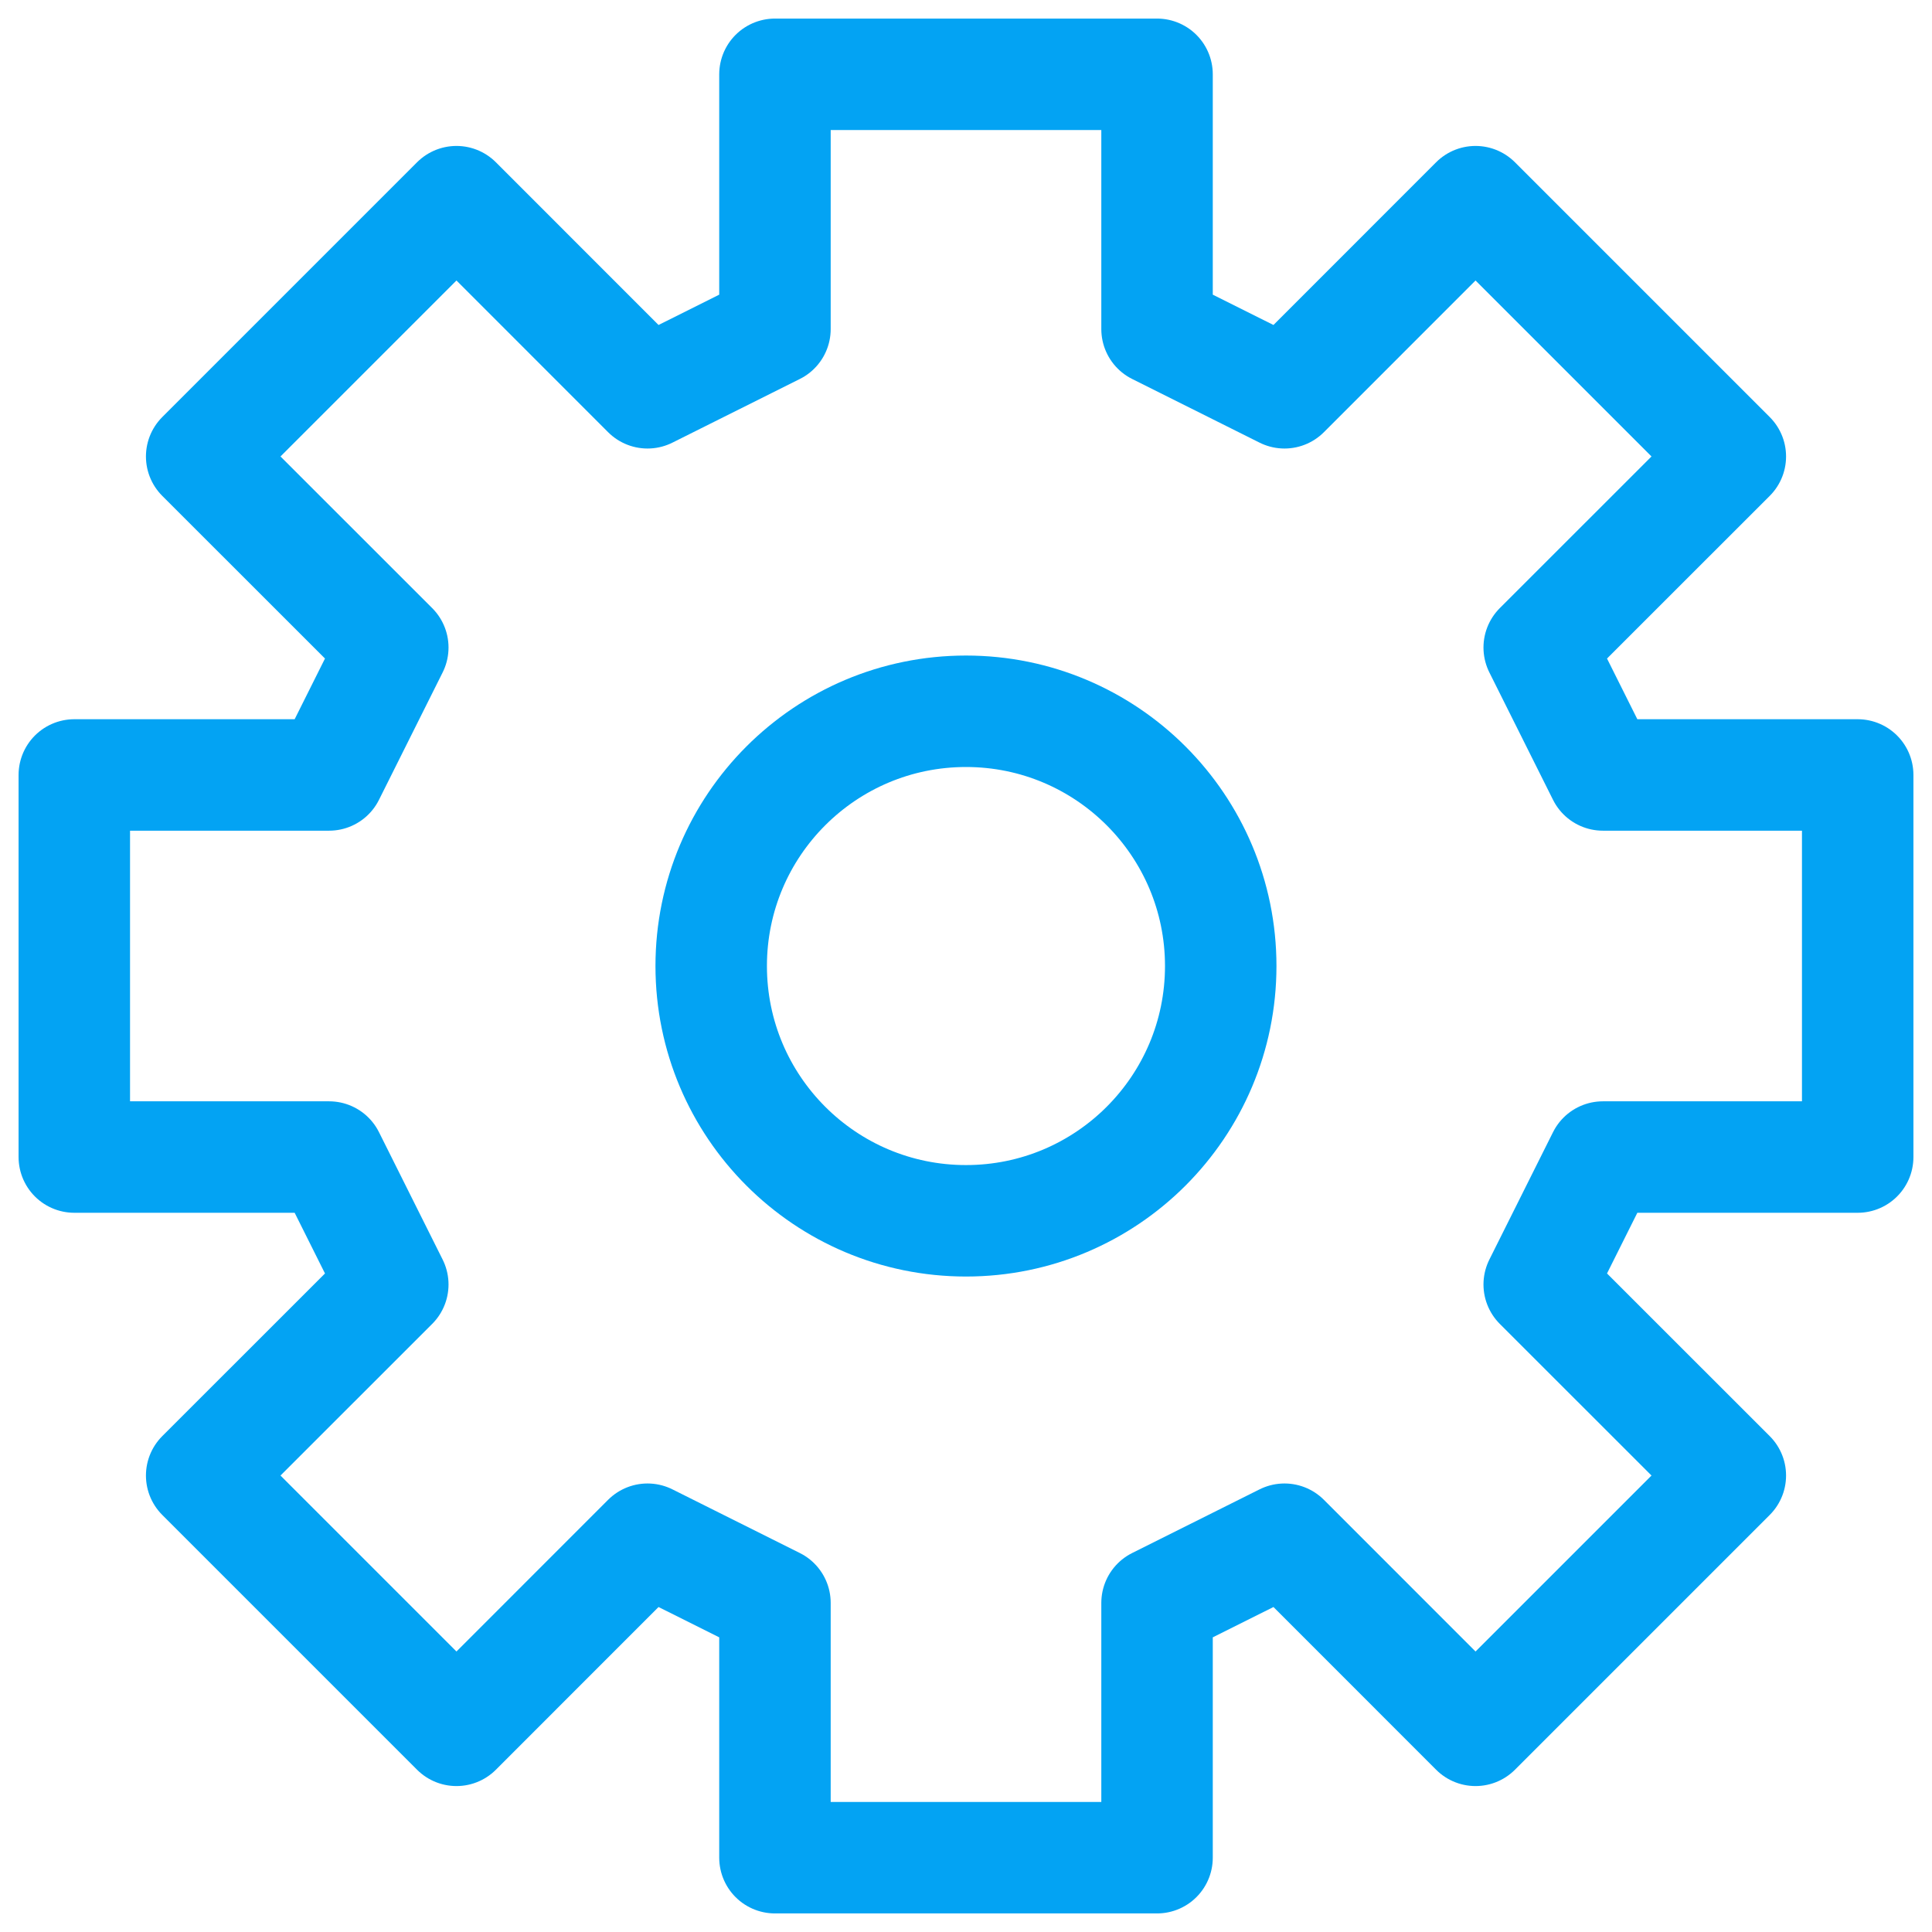 <svg width="26" height="26" viewBox="0 0 26 26" fill="none" xmlns="http://www.w3.org/2000/svg">
<path d="M10.429 1V4.429L8.714 5.286L6.143 2.714L2.714 6.143L5.286 8.714L4.429 10.429H1V15.571H4.429L5.286 17.286L2.714 19.857L6.143 23.286L8.714 20.714L10.429 21.571V25H15.571V21.571L17.286 20.714L19.857 23.286L23.286 19.857L20.714 17.286L21.571 15.571H25V10.429H21.571L20.714 8.714L23.286 6.143L19.857 2.714L17.286 5.286L15.571 4.429V1H10.429Z" stroke="#03A3F3" stroke-width="1.5" stroke-linecap="round" stroke-linejoin="round"/>
<path d="M13 16.429C14.893 16.429 16.428 14.894 16.428 13C16.428 11.107 14.893 9.572 13 9.572C11.106 9.572 9.571 11.107 9.571 13C9.571 14.894 11.106 16.429 13 16.429Z" stroke="#03A3F3" stroke-width="1.5" stroke-linecap="round" stroke-linejoin="round"/>
</svg>
